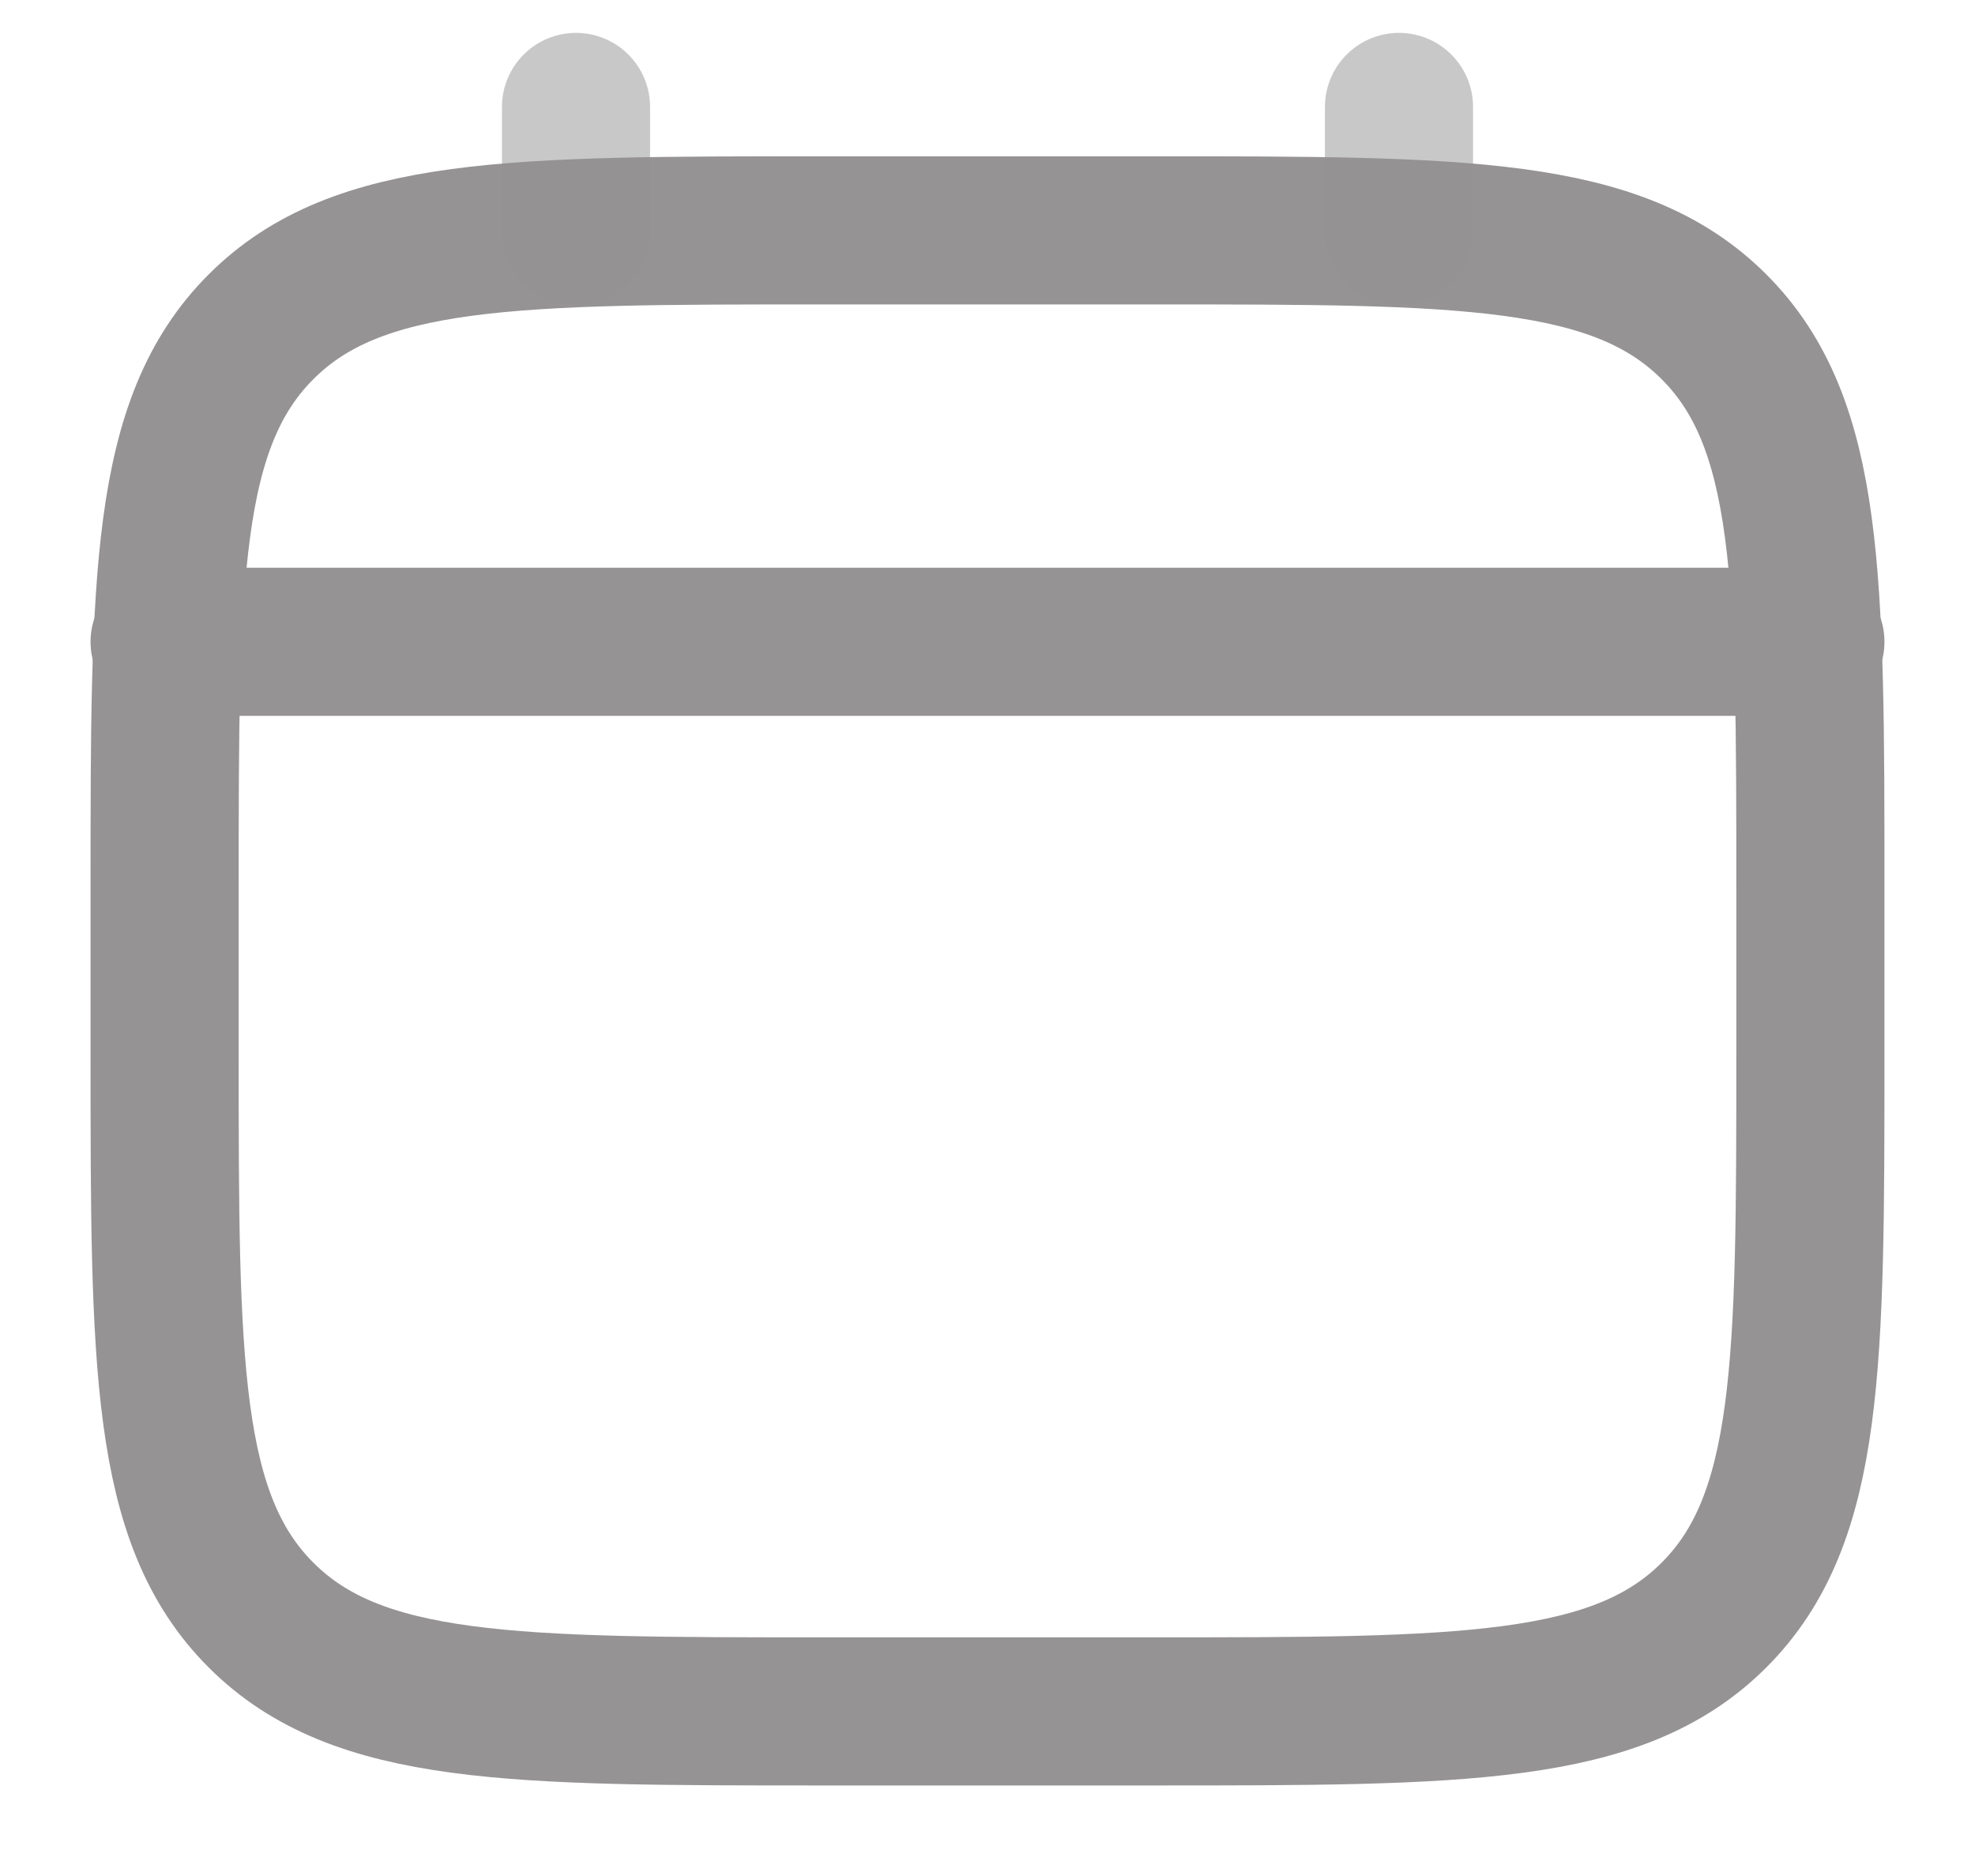 <svg width="20" height="19" viewBox="0 0 20 19" fill="none" xmlns="http://www.w3.org/2000/svg">
<path d="M1.667 9C1.667 5.857 1.667 4.286 2.643 3.31C3.619 2.333 5.191 2.333 8.333 2.333H11.667C14.809 2.333 16.381 2.333 17.357 3.31C18.333 4.286 18.333 5.857 18.333 9V10.667C18.333 13.809 18.333 15.381 17.357 16.357C16.381 17.333 14.809 17.333 11.667 17.333H8.333C5.191 17.333 3.619 17.333 2.643 16.357C1.667 15.381 1.667 13.809 1.667 10.667V9Z" stroke="#959393" stroke-width="1.5"/>
<path opacity="0.5" d="M5.833 2.333V1.083" stroke="#959393" stroke-width="1.5" stroke-linecap="round"/>
<path opacity="0.5" d="M14.167 2.333V1.083" stroke="#959393" stroke-width="1.5" stroke-linecap="round"/>
<path d="M1.667 6.5H18.333" stroke="#959393" stroke-width="1.5" stroke-linecap="round"/>
</svg>

